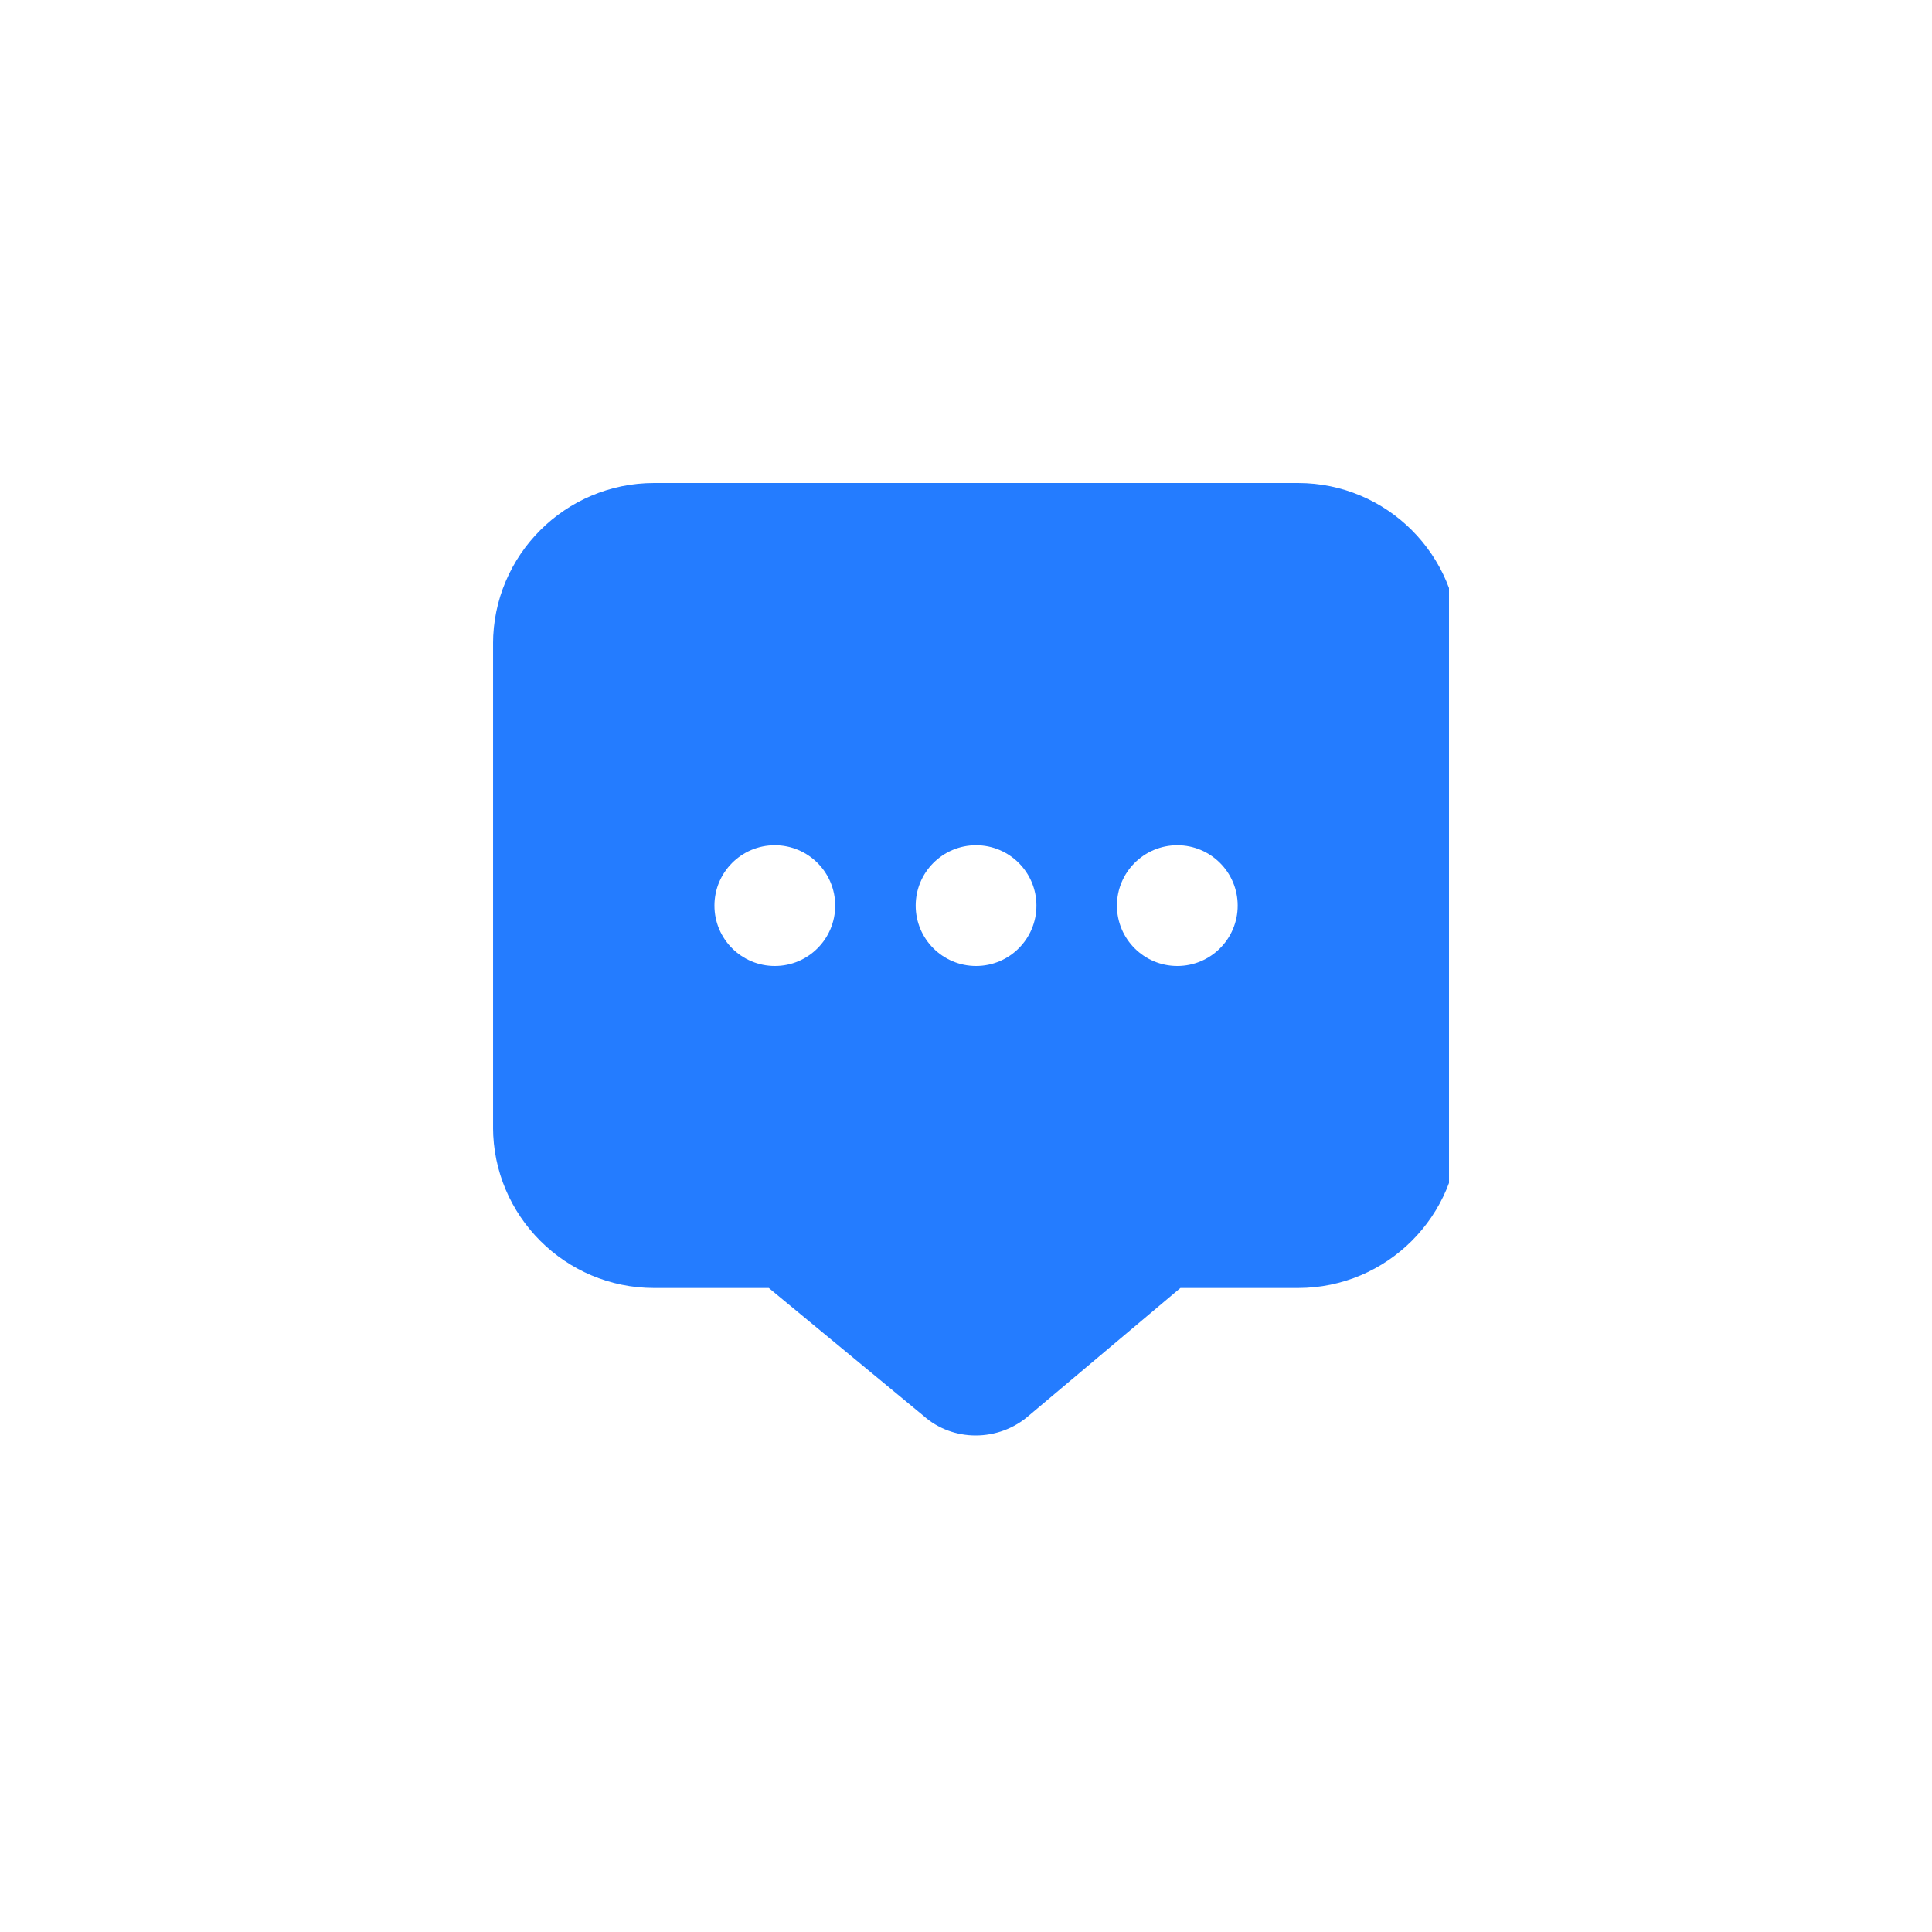 <svg width="48" height="48" viewBox="0 0 48 48" fill="none" xmlns="http://www.w3.org/2000/svg">
<g clip-path="url(#clip0_11_392)">
<g clip-path="url(#clip1_11_392)">
<g clip-path="url(#clip2_11_392)">
<path d="M16.25 12H32.25C34.456 12 36.25 13.794 36.25 16V28C36.25 30.206 34.456 32 32.25 32H29.327L25.578 35.157C25.196 35.496 24.717 35.664 24.241 35.664C23.773 35.664 23.31 35.501 22.949 35.18L19.101 32H16.249C14.043 32 12.249 30.206 12.249 28V16C12.249 13.794 14.044 12 16.25 12ZM29.25 24C30.078 24 30.75 23.328 30.75 22.5C30.75 21.672 30.078 21 29.25 21C28.422 21 27.75 21.672 27.75 22.5C27.75 23.328 28.422 24 29.25 24ZM24.25 24C25.078 24 25.75 23.328 25.75 22.5C25.75 21.672 25.078 21 24.25 21C23.422 21 22.75 21.672 22.75 22.5C22.75 23.328 23.422 24 24.25 24ZM19.25 24C20.078 24 20.75 23.328 20.75 22.5C20.75 21.672 20.078 21 19.25 21C18.422 21 17.75 21.672 17.75 22.5C17.75 23.328 18.422 24 19.25 24Z" fill="#247CFF"/>
</g>
</g>
</g>
<defs>
<clipPath id="clip0_11_392">
<rect width="24" height="24" fill="white" transform="translate(12 12)"/>
</clipPath>
<clipPath id="clip1_11_392">
<rect width="24" height="24" fill="white" transform="translate(12.25 12)"/>
</clipPath>
<clipPath id="clip2_11_392">
<rect width="24" height="24" fill="white" transform="matrix(-1 0 0 1 36.25 12)"/>
</clipPath>
</defs>
</svg>
